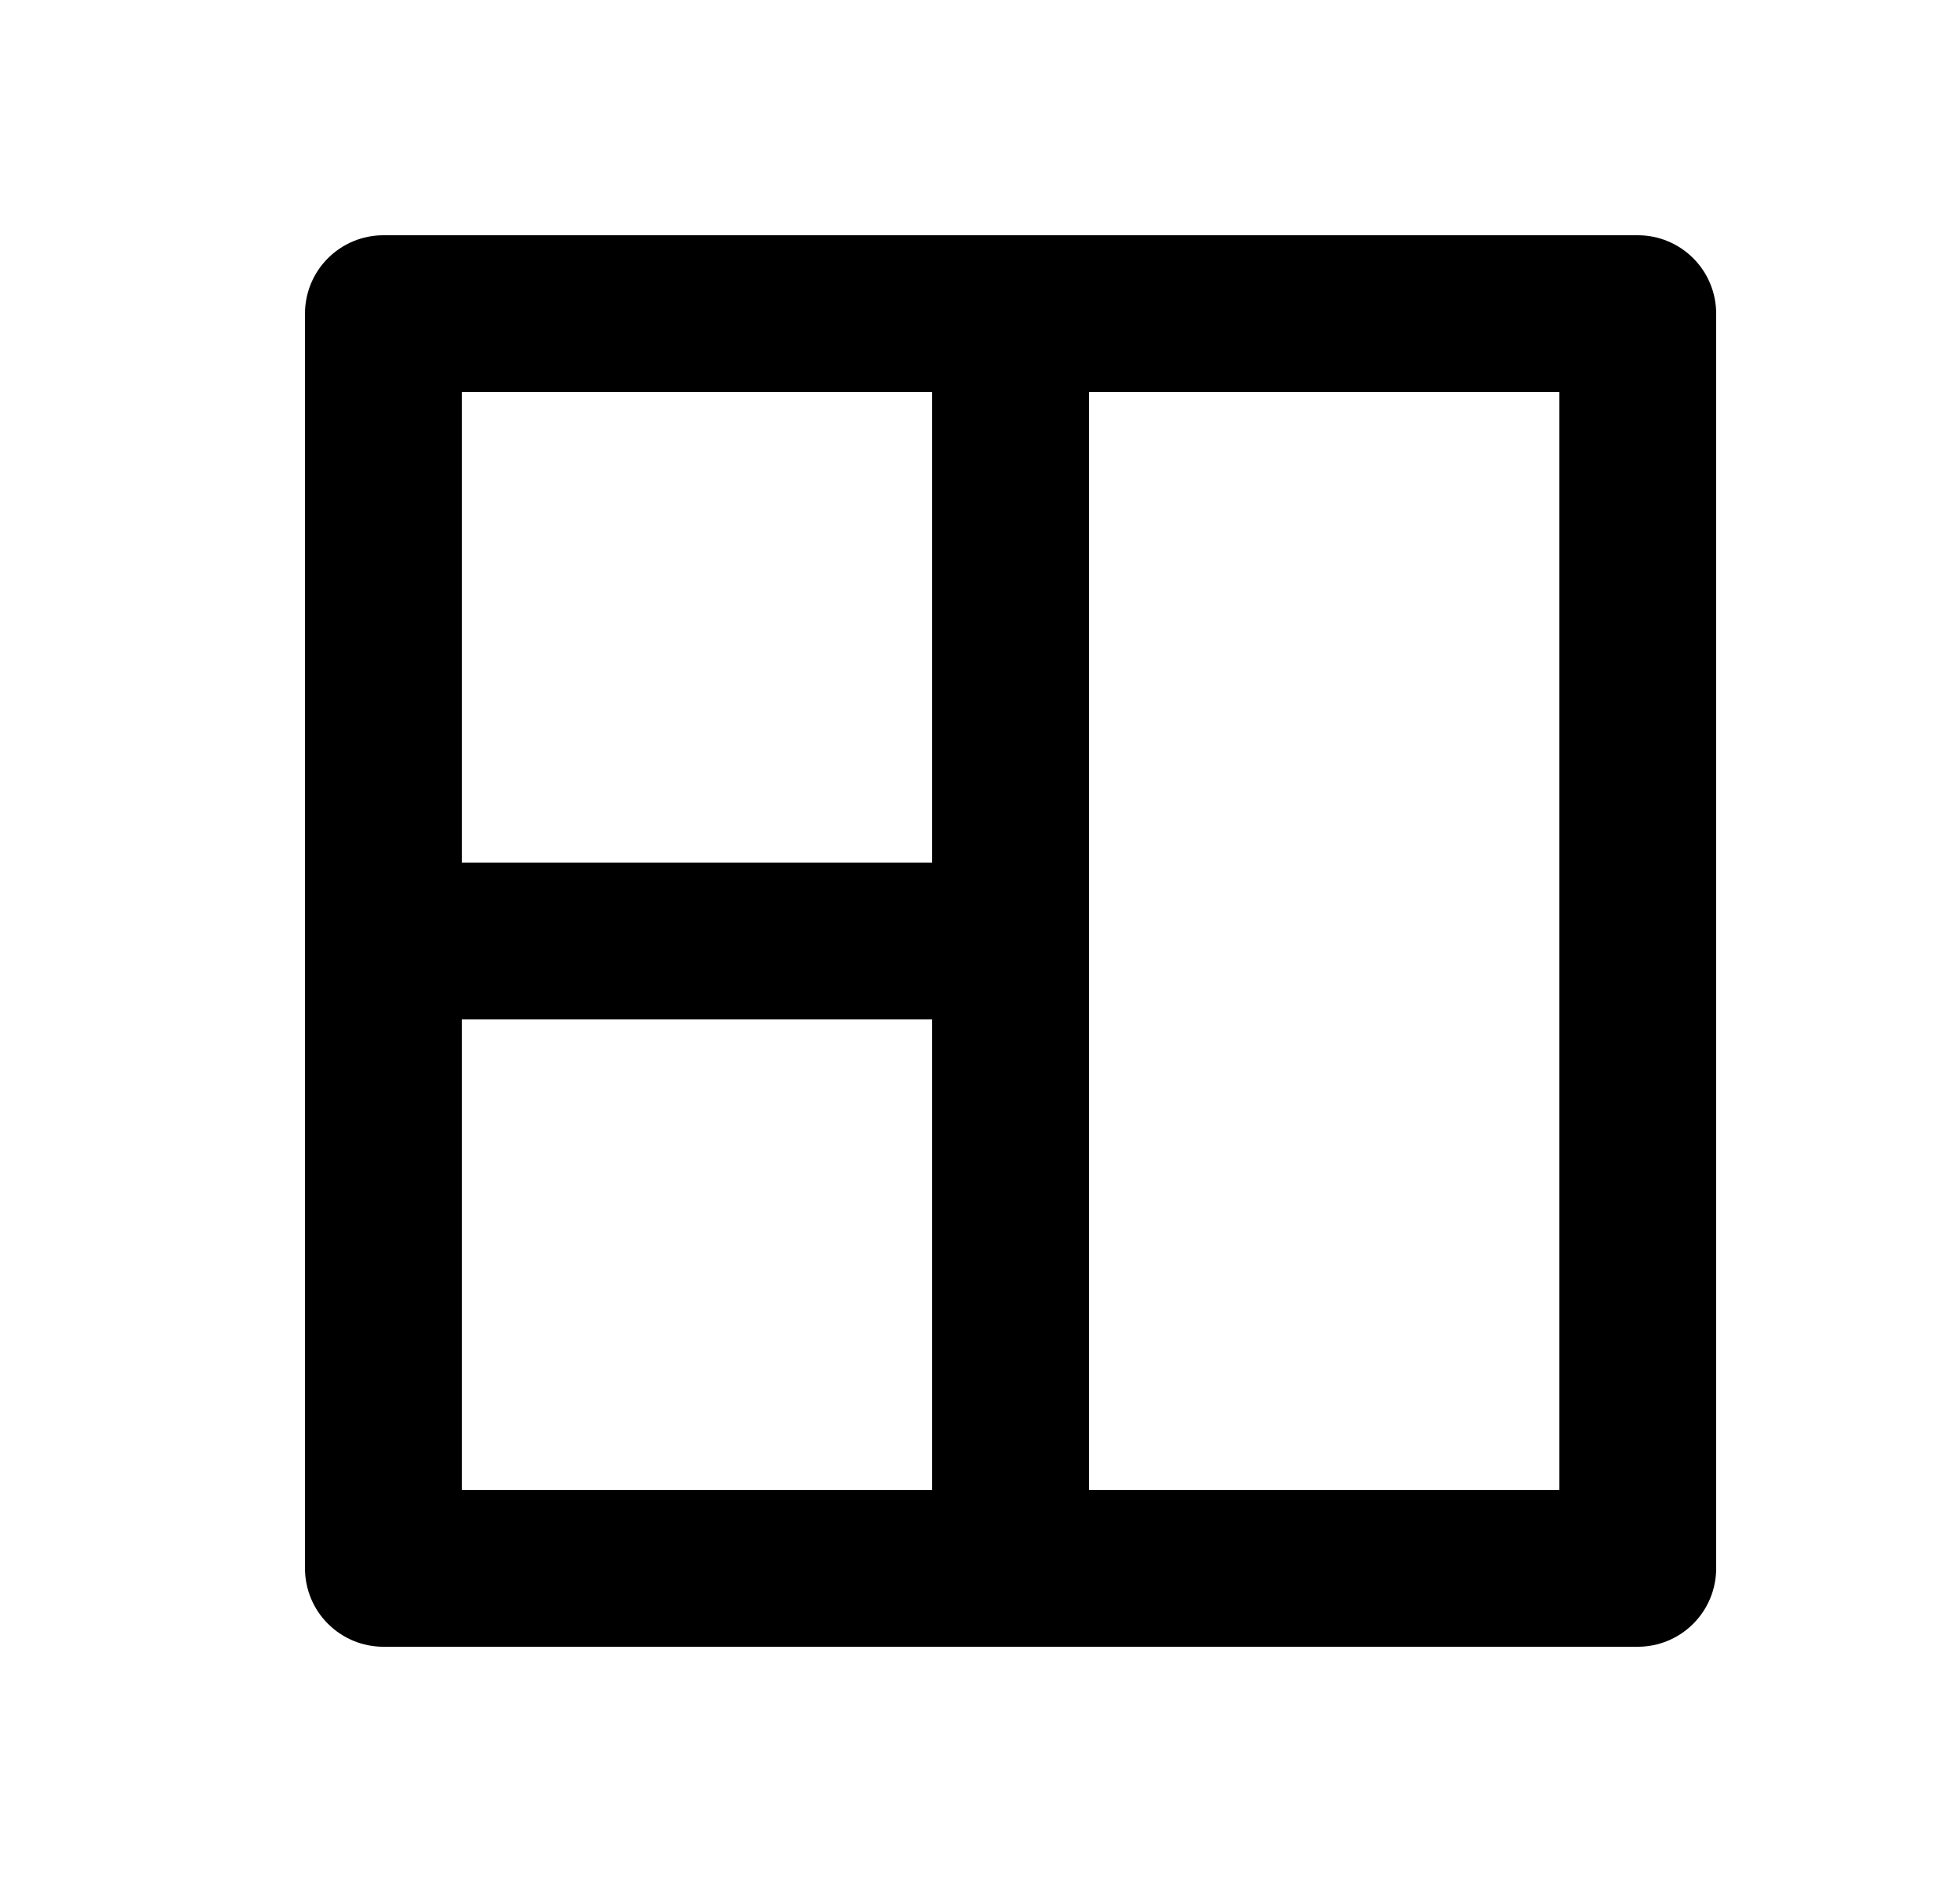 <svg width="25" height="24" viewBox="0 0 25 24" fill="current" xmlns="http://www.w3.org/2000/svg">
<g clip-path="url(#clip0_2_288)">
<path d="M3.89 20C3.89 20.265 3.995 20.52 4.183 20.707C4.371 20.895 4.625 21 4.89 21L20.89 21C21.155 21 21.41 20.895 21.597 20.707C21.785 20.52 21.89 20.265 21.89 20L21.89 4C21.89 3.735 21.785 3.48 21.597 3.293C21.41 3.105 21.155 3 20.89 3L4.89 3C4.625 3 4.371 3.105 4.183 3.293C3.995 3.48 3.89 3.735 3.89 4L3.89 20ZM13.89 5L19.89 5V19H13.89L13.89 5ZM5.89 13H11.89V19H5.89L5.89 13ZM5.89 5H11.89L11.89 11L5.89 11V5Z" />
</g>
<defs>
<clipPath id="clip0_2_288">
<rect width="24" height="24" fill="white" transform="matrix(1 0 0 -1 0.89 24)"/>
</clipPath>
</defs>
</svg>
